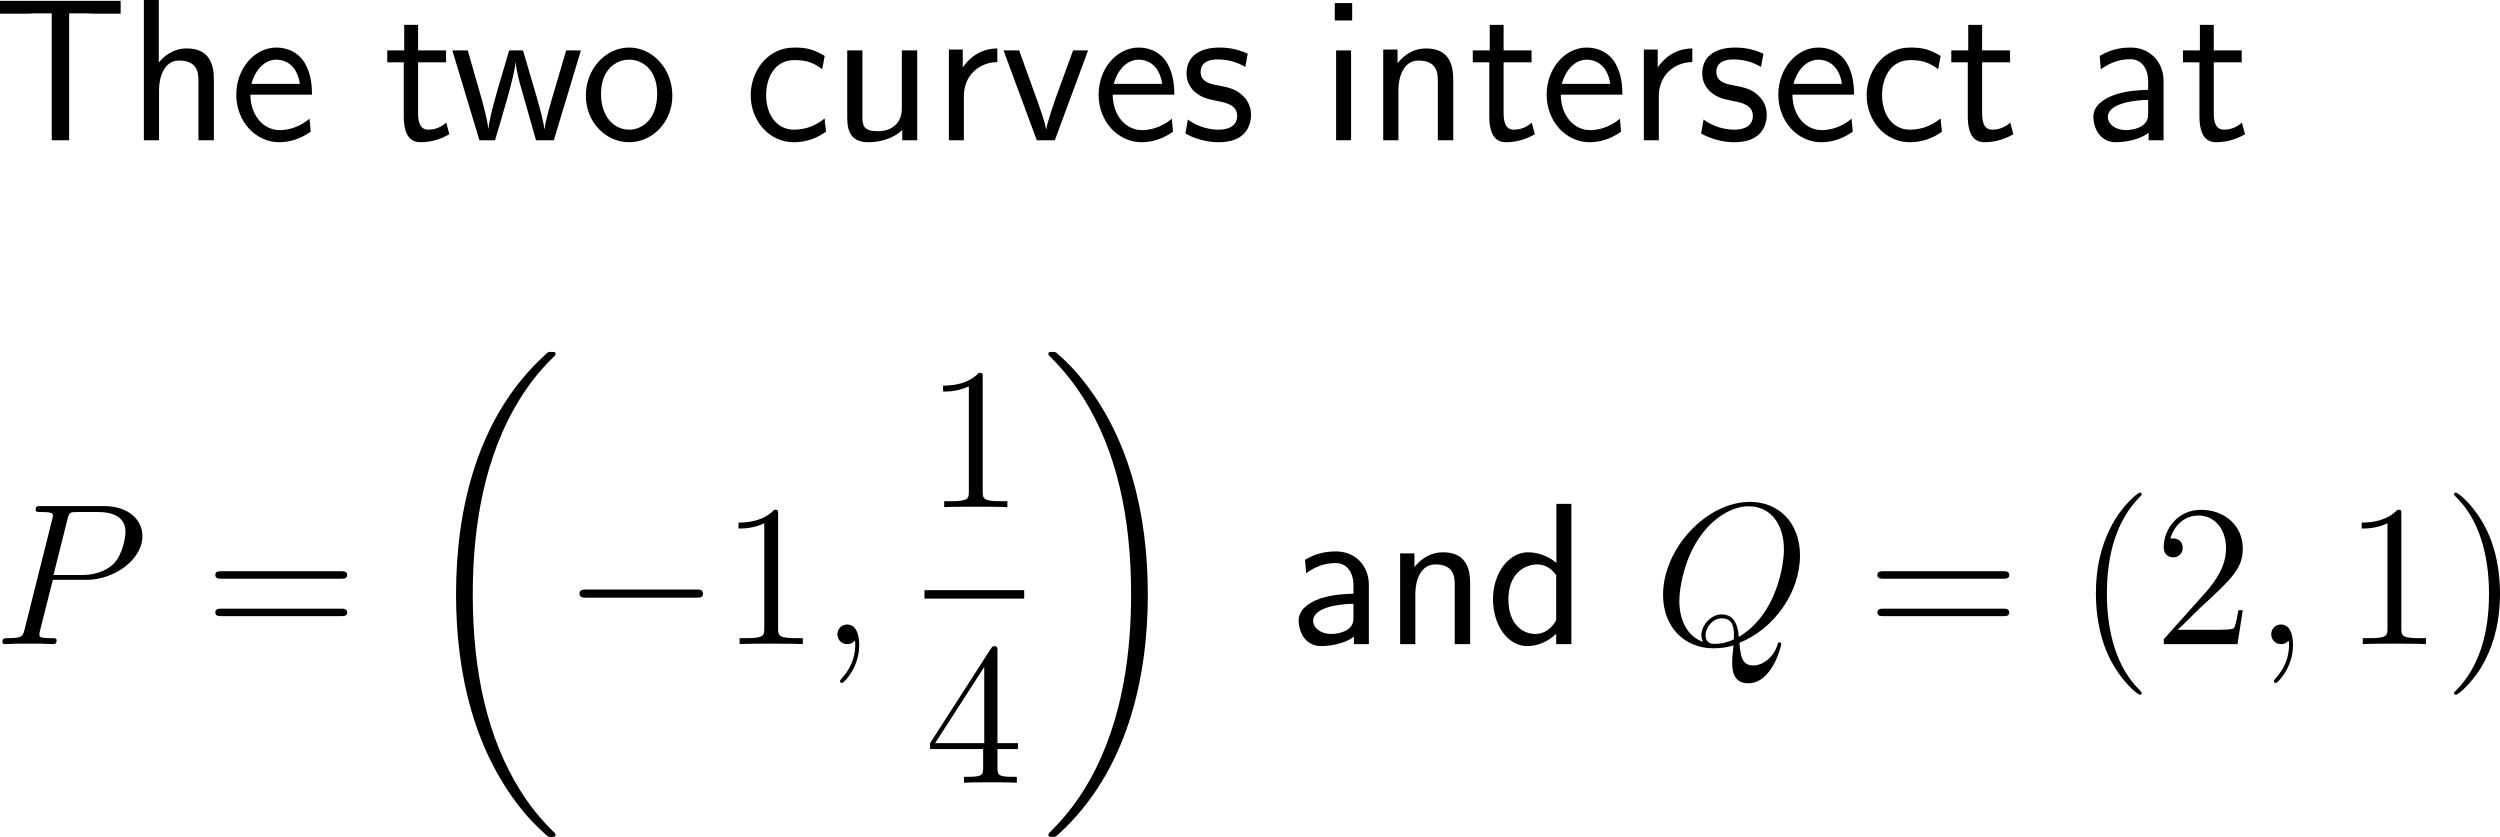 <?xml version="1.0" encoding="UTF-8"?>
<svg xmlns="http://www.w3.org/2000/svg" xmlns:xlink="http://www.w3.org/1999/xlink" width="221.784pt" height="74.246pt" viewBox="0 0 221.784 74.246" version="1.1">
<g id="surface1">
<path style=" stroke:none;fill-rule:nonzero;fill:rgb(0%,0%,0%);fill-opacity:1;" d="M 6.133 1.191 L 7.715 1.191 C 7.93 1.191 8.145 1.211 8.359 1.211 L 10.703 1.211 L 10.703 0.078 L 0 0.078 L 0 1.211 L 2.363 1.211 C 2.578 1.211 2.793 1.191 3.008 1.191 L 4.59 1.191 L 4.59 12.441 L 6.133 12.441 Z M 6.133 1.191 "/>
<path style=" stroke:none;fill-rule:nonzero;fill:rgb(0%,0%,0%);fill-opacity:1;" d="M 18.973 7.051 C 18.973 5.957 18.738 4.297 16.57 4.297 C 15.34 4.297 14.52 5 14.09 5.547 L 14.09 0 L 12.762 0 L 12.762 12.441 L 14.109 12.441 L 14.109 7.969 C 14.109 6.875 14.539 5.371 15.887 5.371 C 17.566 5.371 17.605 6.543 17.605 7.168 L 17.605 12.441 L 18.973 12.441 Z M 18.973 7.051 "/>
<path style=" stroke:none;fill-rule:nonzero;fill:rgb(0%,0%,0%);fill-opacity:1;" d="M 27.68 8.398 C 27.68 7.637 27.602 6.543 27.035 5.586 C 26.293 4.355 25.043 4.219 24.516 4.219 C 22.582 4.219 20.961 6.074 20.961 8.398 C 20.961 10.781 22.68 12.617 24.77 12.617 C 25.59 12.617 26.586 12.383 27.562 11.68 C 27.562 11.602 27.504 11.035 27.504 11.016 C 27.484 10.996 27.465 10.586 27.465 10.527 C 26.391 11.426 25.336 11.543 24.809 11.543 C 23.422 11.543 22.23 10.312 22.211 8.398 Z M 22.309 7.441 C 22.621 6.23 23.461 5.293 24.516 5.293 C 25.082 5.293 26.312 5.547 26.605 7.441 Z M 22.309 7.441 "/>
<path style=" stroke:none;fill-rule:nonzero;fill:rgb(0%,0%,0%);fill-opacity:1;" d="M 37.09 5.527 L 39.57 5.527 L 39.57 4.473 L 37.09 4.473 L 37.09 2.207 L 35.859 2.207 L 35.859 4.473 L 34.355 4.473 L 34.355 5.527 L 35.82 5.527 L 35.82 10.352 C 35.82 11.387 36.055 12.617 37.285 12.617 C 38.496 12.617 39.316 12.207 39.863 11.914 L 39.59 10.879 C 38.965 11.445 38.301 11.504 37.988 11.504 C 37.188 11.504 37.09 10.664 37.09 10.039 Z M 37.09 5.527 "/>
<path style=" stroke:none;fill-rule:nonzero;fill:rgb(0%,0%,0%);fill-opacity:1;" d="M 51.535 4.473 L 50.227 4.473 L 49.152 8.125 C 48.898 8.984 48.391 10.664 48.312 11.445 L 48.293 11.445 C 48.254 11.016 47.961 9.805 47.59 8.535 L 46.398 4.473 L 45.168 4.473 L 44.133 7.988 C 43.82 9.102 43.391 10.645 43.332 11.406 L 43.312 11.406 C 43.293 11.055 43.098 10.117 42.766 8.906 L 41.496 4.473 L 40.129 4.473 L 42.531 12.441 L 43.918 12.441 C 44.582 10.176 45.637 6.777 45.734 5.527 L 45.754 5.527 C 45.793 6.25 46.145 7.539 46.281 7.969 L 47.551 12.441 L 49.133 12.441 Z M 51.535 4.473 "/>
<path style=" stroke:none;fill-rule:nonzero;fill:rgb(0%,0%,0%);fill-opacity:1;" d="M 59.648 8.496 C 59.648 6.074 57.871 4.219 55.82 4.219 C 53.711 4.219 51.973 6.113 51.973 8.496 C 51.973 10.84 53.75 12.617 55.801 12.617 C 57.91 12.617 59.648 10.801 59.648 8.496 Z M 55.82 11.504 C 54.531 11.504 53.32 10.43 53.32 8.32 C 53.32 6.152 54.668 5.293 55.801 5.293 C 57.031 5.293 58.301 6.211 58.301 8.32 C 58.301 10.527 57.012 11.504 55.82 11.504 Z M 55.82 11.504 "/>
<path style=" stroke:none;fill-rule:nonzero;fill:rgb(0%,0%,0%);fill-opacity:1;" d="M 73.16 10.508 C 72.34 11.172 71.422 11.504 70.426 11.504 C 68.922 11.504 67.965 10.176 67.965 8.438 C 67.965 6.953 68.688 5.332 70.465 5.332 C 71.676 5.332 72.184 5.605 72.945 6.133 L 73.16 4.961 C 72.125 4.355 71.539 4.219 70.465 4.219 C 68.004 4.219 66.598 6.406 66.598 8.438 C 66.598 10.742 68.258 12.617 70.406 12.617 C 71.285 12.617 72.281 12.402 73.277 11.68 C 73.277 11.641 73.219 11.074 73.199 11.016 Z M 73.16 10.508 "/>
<path style=" stroke:none;fill-rule:nonzero;fill:rgb(0%,0%,0%);fill-opacity:1;" d="M 81.371 4.473 L 80.004 4.473 L 80.004 9.609 C 80.004 10.977 79.066 11.641 77.895 11.641 C 76.645 11.641 76.508 11.172 76.508 10.371 L 76.508 4.473 L 75.16 4.473 L 75.16 10.449 C 75.16 11.738 75.57 12.617 77.035 12.617 C 77.543 12.617 78.949 12.539 80.043 11.543 L 80.043 12.441 L 81.371 12.441 Z M 81.371 4.473 "/>
<path style=" stroke:none;fill-rule:nonzero;fill:rgb(0%,0%,0%);fill-opacity:1;" d="M 85.508 8.516 C 85.508 6.699 86.855 5.527 88.477 5.508 L 88.477 4.297 C 86.836 4.316 85.898 5.273 85.41 5.977 L 85.41 4.395 L 84.18 4.395 L 84.18 12.441 L 85.508 12.441 Z M 85.508 8.516 "/>
<path style=" stroke:none;fill-rule:nonzero;fill:rgb(0%,0%,0%);fill-opacity:1;" d="M 96.527 4.473 L 95.199 4.473 L 93.891 8.047 C 93.578 8.906 92.914 10.801 92.816 11.465 L 92.797 11.465 C 92.699 10.84 92.348 9.863 92.074 9.082 L 90.414 4.473 L 89.027 4.473 L 91.977 12.441 L 93.578 12.441 Z M 96.527 4.473 "/>
<path style=" stroke:none;fill-rule:nonzero;fill:rgb(0%,0%,0%);fill-opacity:1;" d="M 104.18 8.398 C 104.18 7.637 104.102 6.543 103.535 5.586 C 102.793 4.355 101.543 4.219 101.016 4.219 C 99.082 4.219 97.461 6.074 97.461 8.398 C 97.461 10.781 99.18 12.617 101.27 12.617 C 102.09 12.617 103.086 12.383 104.062 11.68 C 104.062 11.602 104.004 11.035 104.004 11.016 C 103.984 10.996 103.965 10.586 103.965 10.527 C 102.891 11.426 101.836 11.543 101.309 11.543 C 99.922 11.543 98.73 10.312 98.711 8.398 Z M 98.809 7.441 C 99.121 6.23 99.961 5.293 101.016 5.293 C 101.582 5.293 102.812 5.547 103.105 7.441 Z M 98.809 7.441 "/>
<path style=" stroke:none;fill-rule:nonzero;fill:rgb(0%,0%,0%);fill-opacity:1;" d="M 110.691 4.766 C 109.559 4.238 108.582 4.219 108.172 4.219 C 107.762 4.219 105.262 4.219 105.262 6.543 C 105.262 7.324 105.691 7.871 105.965 8.125 C 106.609 8.672 107.059 8.77 108.113 8.984 C 108.719 9.102 109.754 9.316 109.754 10.273 C 109.754 11.504 108.348 11.504 108.094 11.504 C 107.391 11.504 106.336 11.309 105.379 10.605 L 105.164 11.836 C 105.242 11.895 106.473 12.617 108.113 12.617 C 110.438 12.617 110.984 11.23 110.984 10.156 C 110.984 9.258 110.438 8.672 110.359 8.594 C 109.695 7.91 109.148 7.793 108.074 7.578 C 107.41 7.461 106.512 7.285 106.512 6.387 C 106.512 5.273 107.762 5.273 107.996 5.273 C 108.934 5.273 109.695 5.488 110.477 5.938 Z M 110.691 4.766 "/>
<path style=" stroke:none;fill-rule:nonzero;fill:rgb(0%,0%,0%);fill-opacity:1;" d="M 119.957 0.273 L 118.414 0.273 L 118.414 1.816 L 119.957 1.816 Z M 119.859 4.473 L 118.531 4.473 L 118.531 12.441 L 119.859 12.441 Z M 119.859 4.473 "/>
<path style=" stroke:none;fill-rule:nonzero;fill:rgb(0%,0%,0%);fill-opacity:1;" d="M 128.922 7.051 C 128.922 5.957 128.688 4.297 126.52 4.297 C 125.523 4.297 124.664 4.746 123.98 5.605 L 123.98 4.395 L 122.711 4.395 L 122.711 12.441 L 124.059 12.441 L 124.059 7.969 C 124.059 6.875 124.488 5.371 125.836 5.371 C 127.516 5.371 127.555 6.543 127.555 7.168 L 127.555 12.441 L 128.922 12.441 Z M 128.922 7.051 "/>
<path style=" stroke:none;fill-rule:nonzero;fill:rgb(0%,0%,0%);fill-opacity:1;" d="M 133.391 5.527 L 135.871 5.527 L 135.871 4.473 L 133.391 4.473 L 133.391 2.207 L 132.16 2.207 L 132.16 4.473 L 130.656 4.473 L 130.656 5.527 L 132.121 5.527 L 132.121 10.352 C 132.121 11.387 132.355 12.617 133.586 12.617 C 134.797 12.617 135.617 12.207 136.164 11.914 L 135.891 10.879 C 135.266 11.445 134.602 11.504 134.289 11.504 C 133.488 11.504 133.391 10.664 133.391 10.039 Z M 133.391 5.527 "/>
<path style=" stroke:none;fill-rule:nonzero;fill:rgb(0%,0%,0%);fill-opacity:1;" d="M 143.93 8.398 C 143.93 7.637 143.852 6.543 143.285 5.586 C 142.543 4.355 141.293 4.219 140.766 4.219 C 138.832 4.219 137.211 6.074 137.211 8.398 C 137.211 10.781 138.93 12.617 141.02 12.617 C 141.84 12.617 142.836 12.383 143.812 11.68 C 143.812 11.602 143.754 11.035 143.754 11.016 C 143.734 10.996 143.715 10.586 143.715 10.527 C 142.641 11.426 141.586 11.543 141.059 11.543 C 139.672 11.543 138.48 10.312 138.461 8.398 Z M 138.559 7.441 C 138.871 6.23 139.711 5.293 140.766 5.293 C 141.332 5.293 142.562 5.547 142.855 7.441 Z M 138.559 7.441 "/>
<path style=" stroke:none;fill-rule:nonzero;fill:rgb(0%,0%,0%);fill-opacity:1;" d="M 147.16 8.516 C 147.16 6.699 148.508 5.527 150.129 5.508 L 150.129 4.297 C 148.488 4.316 147.551 5.273 147.062 5.977 L 147.062 4.395 L 145.832 4.395 L 145.832 12.441 L 147.16 12.441 Z M 147.16 8.516 "/>
<path style=" stroke:none;fill-rule:nonzero;fill:rgb(0%,0%,0%);fill-opacity:1;" d="M 156.441 4.766 C 155.309 4.238 154.332 4.219 153.922 4.219 C 153.512 4.219 151.012 4.219 151.012 6.543 C 151.012 7.324 151.441 7.871 151.715 8.125 C 152.359 8.672 152.809 8.77 153.863 8.984 C 154.469 9.102 155.504 9.316 155.504 10.273 C 155.504 11.504 154.098 11.504 153.844 11.504 C 153.141 11.504 152.086 11.309 151.129 10.605 L 150.914 11.836 C 150.992 11.895 152.223 12.617 153.863 12.617 C 156.188 12.617 156.734 11.23 156.734 10.156 C 156.734 9.258 156.188 8.672 156.109 8.594 C 155.445 7.91 154.898 7.793 153.824 7.578 C 153.16 7.461 152.262 7.285 152.262 6.387 C 152.262 5.273 153.512 5.273 153.746 5.273 C 154.684 5.273 155.445 5.488 156.227 5.938 Z M 156.441 4.766 "/>
<path style=" stroke:none;fill-rule:nonzero;fill:rgb(0%,0%,0%);fill-opacity:1;" d="M 164.48 8.398 C 164.48 7.637 164.402 6.543 163.836 5.586 C 163.094 4.355 161.844 4.219 161.316 4.219 C 159.383 4.219 157.762 6.074 157.762 8.398 C 157.762 10.781 159.48 12.617 161.57 12.617 C 162.391 12.617 163.387 12.383 164.363 11.68 C 164.363 11.602 164.305 11.035 164.305 11.016 C 164.285 10.996 164.266 10.586 164.266 10.527 C 163.191 11.426 162.137 11.543 161.609 11.543 C 160.223 11.543 159.031 10.312 159.012 8.398 Z M 159.109 7.441 C 159.422 6.23 160.262 5.293 161.316 5.293 C 161.883 5.293 163.113 5.547 163.406 7.441 Z M 159.109 7.441 "/>
<path style=" stroke:none;fill-rule:nonzero;fill:rgb(0%,0%,0%);fill-opacity:1;" d="M 172.16 10.508 C 171.34 11.172 170.422 11.504 169.426 11.504 C 167.922 11.504 166.965 10.176 166.965 8.438 C 166.965 6.953 167.688 5.332 169.465 5.332 C 170.676 5.332 171.184 5.605 171.945 6.133 L 172.16 4.961 C 171.125 4.355 170.539 4.219 169.465 4.219 C 167.004 4.219 165.598 6.406 165.598 8.438 C 165.598 10.742 167.258 12.617 169.406 12.617 C 170.285 12.617 171.281 12.402 172.277 11.68 C 172.277 11.641 172.219 11.074 172.199 11.016 Z M 172.16 10.508 "/>
<path style=" stroke:none;fill-rule:nonzero;fill:rgb(0%,0%,0%);fill-opacity:1;" d="M 175.84 5.527 L 178.32 5.527 L 178.32 4.473 L 175.84 4.473 L 175.84 2.207 L 174.609 2.207 L 174.609 4.473 L 173.105 4.473 L 173.105 5.527 L 174.57 5.527 L 174.57 10.352 C 174.57 11.387 174.805 12.617 176.035 12.617 C 177.246 12.617 178.066 12.207 178.613 11.914 L 178.34 10.879 C 177.715 11.445 177.051 11.504 176.738 11.504 C 175.938 11.504 175.84 10.664 175.84 10.039 Z M 175.84 5.527 "/>
<path style=" stroke:none;fill-rule:nonzero;fill:rgb(0%,0%,0%);fill-opacity:1;" d="M 191.938 7.188 C 191.938 5.469 190.707 4.219 189.027 4.219 C 187.953 4.219 187.152 4.453 186.273 4.961 L 186.371 6.152 C 187.172 5.566 187.992 5.254 189.027 5.254 C 189.848 5.254 190.57 5.918 190.57 7.227 L 190.57 7.969 C 189.77 7.988 188.695 8.047 187.621 8.398 C 186.41 8.828 185.707 9.492 185.707 10.371 C 185.707 11.172 186.176 12.617 187.699 12.617 C 188.695 12.617 189.945 12.324 190.609 11.777 L 190.609 12.441 L 191.938 12.441 Z M 190.57 10.039 C 190.57 10.391 190.57 10.82 189.984 11.191 C 189.496 11.484 188.891 11.543 188.617 11.543 C 187.66 11.543 186.996 11.016 186.996 10.371 C 186.996 9.141 189.477 8.867 190.57 8.867 Z M 190.57 10.039 "/>
<path style=" stroke:none;fill-rule:nonzero;fill:rgb(0%,0%,0%);fill-opacity:1;" d="M 196.391 5.527 L 198.871 5.527 L 198.871 4.473 L 196.391 4.473 L 196.391 2.207 L 195.16 2.207 L 195.16 4.473 L 193.656 4.473 L 193.656 5.527 L 195.121 5.527 L 195.121 10.352 C 195.121 11.387 195.355 12.617 196.586 12.617 C 197.797 12.617 198.617 12.207 199.164 11.914 L 198.891 10.879 C 198.266 11.445 197.602 11.504 197.289 11.504 C 196.488 11.504 196.391 10.664 196.391 10.039 Z M 196.391 5.527 "/>
<path style=" stroke:none;fill-rule:nonzero;fill:rgb(0%,0%,0%);fill-opacity:1;" d="M 4.688 51.438 L 7.695 51.438 C 10.176 51.438 12.637 49.602 12.637 47.57 C 12.637 46.164 11.465 44.895 9.199 44.895 L 3.652 44.895 C 3.32 44.895 3.164 44.895 3.164 45.227 C 3.164 45.422 3.32 45.422 3.594 45.422 C 4.688 45.422 4.688 45.559 4.688 45.754 C 4.688 45.793 4.688 45.891 4.609 46.164 L 2.188 55.812 C 2.031 56.438 1.992 56.613 0.742 56.613 C 0.391 56.613 0.215 56.613 0.215 56.945 C 0.215 57.141 0.371 57.141 0.488 57.141 C 0.82 57.141 1.191 57.102 1.523 57.102 L 3.633 57.102 C 3.965 57.102 4.336 57.141 4.688 57.141 C 4.824 57.141 5.02 57.141 5.02 56.809 C 5.02 56.613 4.863 56.613 4.59 56.613 C 3.516 56.613 3.496 56.496 3.496 56.32 C 3.496 56.223 3.516 56.105 3.535 56.008 Z M 5.977 46.105 C 6.133 45.441 6.211 45.422 6.914 45.422 L 8.672 45.422 C 10.02 45.422 11.133 45.852 11.133 47.199 C 11.133 47.648 10.898 49.172 10.078 50.012 C 9.766 50.324 8.906 51.008 7.285 51.008 L 4.746 51.008 Z M 5.977 46.105 "/>
<path style=" stroke:none;fill-rule:nonzero;fill:rgb(0%,0%,0%);fill-opacity:1;" d="M 30.234 51.34 C 30.488 51.34 30.801 51.34 30.801 51.008 C 30.801 50.676 30.488 50.676 30.234 50.676 L 19.668 50.676 C 19.414 50.676 19.102 50.676 19.102 50.988 C 19.102 51.34 19.395 51.34 19.668 51.34 Z M 30.234 54.66 C 30.488 54.66 30.801 54.66 30.801 54.348 C 30.801 53.996 30.488 53.996 30.234 53.996 L 19.668 53.996 C 19.414 53.996 19.102 53.996 19.102 54.328 C 19.102 54.66 19.395 54.66 19.668 54.66 Z M 30.234 54.66 "/>
<path style=" stroke:none;fill-rule:nonzero;fill:rgb(0%,0%,0%);fill-opacity:1;" d="M 49.285 74.051 C 49.285 73.992 49.246 73.953 49.207 73.895 C 48.543 73.23 47.332 72.039 46.141 70.105 C 43.25 65.477 41.941 59.637 41.941 52.742 C 41.941 47.918 42.586 41.688 45.555 36.355 C 46.961 33.797 48.426 32.332 49.227 31.551 C 49.285 31.492 49.285 31.453 49.285 31.395 C 49.285 31.219 49.148 31.219 48.895 31.219 C 48.641 31.219 48.621 31.219 48.348 31.492 C 42.332 36.961 40.457 45.164 40.457 52.723 C 40.457 59.773 42.078 66.863 46.629 72.234 C 46.98 72.645 47.664 73.367 48.406 74.031 C 48.621 74.246 48.641 74.246 48.895 74.246 C 49.148 74.246 49.285 74.246 49.285 74.051 Z M 49.285 74.051 "/>
<path style=" stroke:none;fill-rule:nonzero;fill:rgb(0%,0%,0%);fill-opacity:1;" d="M 61.742 53.02 C 62.055 53.02 62.367 53.02 62.367 52.668 C 62.367 52.297 62.055 52.297 61.742 52.297 L 52.035 52.297 C 51.742 52.297 51.41 52.297 51.41 52.668 C 51.41 53.02 51.742 53.02 52.035 53.02 Z M 61.742 53.02 "/>
<path style=" stroke:none;fill-rule:nonzero;fill:rgb(0%,0%,0%);fill-opacity:1;" d="M 69.031 45.656 C 69.031 45.227 69.031 45.227 68.68 45.227 C 68.25 45.695 67.352 46.359 65.516 46.359 L 65.516 46.887 C 65.926 46.887 66.824 46.887 67.801 46.418 L 67.801 55.754 C 67.801 56.398 67.742 56.613 66.18 56.613 L 65.613 56.613 L 65.613 57.141 C 66.102 57.102 67.84 57.102 68.426 57.102 C 69.012 57.102 70.75 57.102 71.219 57.141 L 71.219 56.613 L 70.672 56.613 C 69.09 56.613 69.031 56.398 69.031 55.754 Z M 69.031 45.656 "/>
<path style=" stroke:none;fill-rule:nonzero;fill:rgb(0%,0%,0%);fill-opacity:1;" d="M 76.223 57.219 C 76.223 56.164 75.891 55.402 75.148 55.402 C 74.582 55.402 74.289 55.871 74.289 56.262 C 74.289 56.652 74.562 57.141 75.168 57.141 C 75.402 57.141 75.598 57.062 75.754 56.906 C 75.793 56.867 75.812 56.867 75.832 56.867 C 75.871 56.867 75.871 57.121 75.871 57.219 C 75.871 57.805 75.754 58.977 74.719 60.129 C 74.523 60.344 74.523 60.383 74.523 60.422 C 74.523 60.52 74.602 60.598 74.699 60.598 C 74.836 60.598 76.223 59.27 76.223 57.219 Z M 76.223 57.219 "/>
<path style=" stroke:none;fill-rule:nonzero;fill:rgb(0%,0%,0%);fill-opacity:1;" d="M 87.18 33.508 C 87.18 33.078 87.18 33.078 86.828 33.078 C 86.398 33.547 85.5 34.211 83.664 34.211 L 83.664 34.738 C 84.074 34.738 84.973 34.738 85.949 34.27 L 85.949 43.605 C 85.949 44.25 85.891 44.465 84.328 44.465 L 83.762 44.465 L 83.762 44.992 C 84.25 44.953 85.988 44.953 86.574 44.953 C 87.16 44.953 88.898 44.953 89.367 44.992 L 89.367 44.465 L 88.82 44.465 C 87.238 44.465 87.18 44.25 87.18 43.605 Z M 87.18 33.508 "/>
<path style=" stroke:none;fill-rule:nonzero;fill:rgb(0%,0%,0%);fill-opacity:1;" d="M 82.012 52.355 L 90.859 52.355 L 90.859 53.105 L 82.012 53.105 Z M 82.012 52.355 "/>
<path style=" stroke:none;fill-rule:nonzero;fill:rgb(0%,0%,0%);fill-opacity:1;" d="M 88.488 57.762 C 88.488 57.43 88.488 57.332 88.254 57.332 C 88.098 57.332 88.039 57.332 87.902 57.547 L 82.512 65.926 L 82.512 66.453 L 87.219 66.453 L 87.219 68.074 C 87.219 68.738 87.18 68.914 85.871 68.914 L 85.52 68.914 L 85.52 69.441 C 85.93 69.402 87.355 69.402 87.844 69.402 C 88.352 69.402 89.777 69.402 90.207 69.441 L 90.207 68.914 L 89.836 68.914 C 88.547 68.914 88.488 68.738 88.488 68.074 L 88.488 66.453 L 90.305 66.453 L 90.305 65.926 L 88.488 65.926 Z M 87.316 59.168 L 87.316 65.926 L 82.961 65.926 Z M 87.316 59.168 "/>
<path style=" stroke:none;fill-rule:nonzero;fill:rgb(0%,0%,0%);fill-opacity:1;" d="M 101.828 52.742 C 101.828 45.691 100.207 38.602 95.656 33.23 C 95.305 32.82 94.621 32.078 93.879 31.434 C 93.664 31.219 93.625 31.219 93.371 31.219 C 93.156 31.219 93 31.219 93 31.395 C 93 31.473 93.078 31.551 93.117 31.59 C 93.742 32.234 94.934 33.426 96.145 35.359 C 99.035 39.988 100.344 45.828 100.344 52.723 C 100.344 57.547 99.699 63.758 96.73 69.109 C 95.324 71.648 93.82 73.152 93.078 73.895 C 93.039 73.953 93 74.012 93 74.051 C 93 74.246 93.156 74.246 93.371 74.246 C 93.625 74.246 93.664 74.246 93.938 73.973 C 99.934 68.504 101.828 60.281 101.828 52.742 Z M 101.828 52.742 "/>
<path style=" stroke:none;fill-rule:nonzero;fill:rgb(0%,0%,0%);fill-opacity:1;" d="M 121.438 51.887 C 121.438 50.168 120.207 48.918 118.527 48.918 C 117.453 48.918 116.652 49.152 115.773 49.66 L 115.871 50.852 C 116.672 50.266 117.492 49.953 118.527 49.953 C 119.348 49.953 120.07 50.617 120.07 51.926 L 120.07 52.668 C 119.27 52.688 118.195 52.746 117.121 53.098 C 115.91 53.527 115.207 54.191 115.207 55.07 C 115.207 55.871 115.676 57.316 117.199 57.316 C 118.195 57.316 119.445 57.023 120.109 56.477 L 120.109 57.141 L 121.438 57.141 Z M 120.07 54.738 C 120.07 55.09 120.07 55.52 119.484 55.891 C 118.996 56.184 118.391 56.242 118.117 56.242 C 117.16 56.242 116.496 55.715 116.496 55.07 C 116.496 53.84 118.977 53.566 120.07 53.566 Z M 120.07 54.738 "/>
<path style=" stroke:none;fill-rule:nonzero;fill:rgb(0%,0%,0%);fill-opacity:1;" d="M 130.422 51.75 C 130.422 50.656 130.188 48.996 128.02 48.996 C 127.023 48.996 126.164 49.445 125.48 50.305 L 125.48 49.094 L 124.211 49.094 L 124.211 57.141 L 125.559 57.141 L 125.559 52.668 C 125.559 51.574 125.988 50.07 127.336 50.07 C 129.016 50.07 129.055 51.242 129.055 51.867 L 129.055 57.141 L 130.422 57.141 Z M 130.422 51.75 "/>
<path style=" stroke:none;fill-rule:nonzero;fill:rgb(0%,0%,0%);fill-opacity:1;" d="M 139.402 44.699 L 138.074 44.699 L 138.074 49.934 C 137.254 49.25 136.316 48.996 135.555 48.996 C 133.855 48.996 132.449 50.832 132.449 53.156 C 132.449 55.48 133.777 57.316 135.477 57.316 C 136.141 57.316 137.156 57.102 138.055 56.223 L 138.055 57.141 L 139.402 57.141 Z M 138.055 55.031 C 137.625 55.793 136.98 56.242 136.199 56.242 C 135.105 56.242 133.816 55.402 133.816 53.176 C 133.816 50.793 135.34 50.07 136.375 50.07 C 137.078 50.07 137.645 50.441 138.055 51.027 Z M 138.055 55.031 "/>
<path style=" stroke:none;fill-rule:nonzero;fill:rgb(0%,0%,0%);fill-opacity:1;" d="M 154.312 57.023 C 157.398 55.793 159.684 52.531 159.684 49.289 C 159.684 46.32 157.75 44.523 155.25 44.523 C 151.402 44.523 147.535 48.645 147.535 52.785 C 147.535 55.598 149.41 57.512 152.008 57.512 C 152.613 57.512 153.199 57.434 153.785 57.258 C 153.668 58.332 153.668 58.41 153.668 58.762 C 153.668 59.27 153.668 60.617 155.094 60.617 C 157.242 60.617 158.023 57.258 158.023 57.16 C 158.023 57.043 157.945 56.984 157.867 56.984 C 157.75 56.984 157.711 57.062 157.672 57.258 C 157.281 58.391 156.344 59.035 155.543 59.035 C 154.645 59.035 154.41 58.41 154.312 57.023 Z M 151.09 56.945 C 149.664 56.457 148.98 54.973 148.98 53.312 C 148.98 52.062 149.449 49.68 150.641 47.863 C 151.969 45.832 153.746 44.914 155.133 44.914 C 157.008 44.914 158.258 46.418 158.258 48.742 C 158.258 50.07 157.633 54.523 154.254 56.496 C 154.176 55.578 153.922 54.504 152.73 54.504 C 151.773 54.504 150.934 55.48 150.934 56.359 C 150.934 56.555 151.012 56.809 151.09 56.945 Z M 153.805 56.73 C 153.16 57.023 152.613 57.121 152.105 57.121 C 151.93 57.121 151.305 57.121 151.305 56.34 C 151.305 55.695 151.93 54.855 152.73 54.855 C 153.629 54.855 153.824 55.48 153.824 56.379 C 153.824 56.477 153.824 56.613 153.805 56.73 Z M 153.805 56.73 "/>
<path style=" stroke:none;fill-rule:nonzero;fill:rgb(0%,0%,0%);fill-opacity:1;" d="M 177.684 51.34 C 177.938 51.34 178.25 51.34 178.25 51.008 C 178.25 50.676 177.938 50.676 177.684 50.676 L 167.117 50.676 C 166.863 50.676 166.551 50.676 166.551 50.988 C 166.551 51.34 166.844 51.34 167.117 51.34 Z M 177.684 54.66 C 177.938 54.66 178.25 54.66 178.25 54.348 C 178.25 53.996 177.938 53.996 177.684 53.996 L 167.117 53.996 C 166.863 53.996 166.551 53.996 166.551 54.328 C 166.551 54.66 166.844 54.66 167.117 54.66 Z M 177.684 54.66 "/>
<path style=" stroke:none;fill-rule:nonzero;fill:rgb(0%,0%,0%);fill-opacity:1;" d="M 189.996 61.496 C 189.996 61.438 189.996 61.398 189.703 61.105 C 187.906 59.289 186.91 56.34 186.91 52.668 C 186.91 49.191 187.75 46.203 189.82 44.094 C 189.996 43.918 189.996 43.898 189.996 43.84 C 189.996 43.723 189.918 43.703 189.84 43.703 C 189.605 43.703 188.141 44.992 187.262 46.75 C 186.344 48.547 185.934 50.48 185.934 52.668 C 185.934 54.27 186.188 56.398 187.125 58.332 C 188.18 60.48 189.645 61.633 189.84 61.633 C 189.918 61.633 189.996 61.613 189.996 61.496 Z M 189.996 61.496 "/>
<path style=" stroke:none;fill-rule:nonzero;fill:rgb(0%,0%,0%);fill-opacity:1;" d="M 198.965 54.133 L 198.574 54.133 C 198.516 54.426 198.379 55.422 198.184 55.715 C 198.066 55.871 197.051 55.871 196.504 55.871 L 193.184 55.871 C 193.672 55.461 194.766 54.309 195.234 53.879 C 197.969 51.359 198.965 50.441 198.965 48.664 C 198.965 46.594 197.324 45.227 195.254 45.227 C 193.164 45.227 191.953 46.984 191.953 48.527 C 191.953 49.445 192.734 49.445 192.793 49.445 C 193.164 49.445 193.633 49.172 193.633 48.605 C 193.633 48.098 193.301 47.766 192.793 47.766 C 192.637 47.766 192.598 47.766 192.539 47.785 C 192.891 46.555 193.848 45.734 195.02 45.734 C 196.543 45.734 197.48 47.004 197.48 48.664 C 197.48 50.188 196.602 51.516 195.566 52.668 L 191.953 56.711 L 191.953 57.141 L 198.496 57.141 Z M 198.965 54.133 "/>
<path style=" stroke:none;fill-rule:nonzero;fill:rgb(0%,0%,0%);fill-opacity:1;" d="M 203.422 57.219 C 203.422 56.164 203.09 55.402 202.348 55.402 C 201.781 55.402 201.488 55.871 201.488 56.262 C 201.488 56.652 201.762 57.141 202.367 57.141 C 202.602 57.141 202.797 57.062 202.953 56.906 C 202.992 56.867 203.012 56.867 203.031 56.867 C 203.07 56.867 203.07 57.121 203.07 57.219 C 203.07 57.805 202.953 58.977 201.918 60.129 C 201.723 60.344 201.723 60.383 201.723 60.422 C 201.723 60.52 201.801 60.598 201.898 60.598 C 202.035 60.598 203.422 59.27 203.422 57.219 Z M 203.422 57.219 "/>
<path style=" stroke:none;fill-rule:nonzero;fill:rgb(0%,0%,0%);fill-opacity:1;" d="M 213.031 45.656 C 213.031 45.227 213.031 45.227 212.68 45.227 C 212.25 45.695 211.352 46.359 209.516 46.359 L 209.516 46.887 C 209.926 46.887 210.824 46.887 211.801 46.418 L 211.801 55.754 C 211.801 56.398 211.742 56.613 210.18 56.613 L 209.613 56.613 L 209.613 57.141 C 210.102 57.102 211.84 57.102 212.426 57.102 C 213.012 57.102 214.75 57.102 215.219 57.141 L 215.219 56.613 L 214.672 56.613 C 213.09 56.613 213.031 56.398 213.031 55.754 Z M 213.031 45.656 "/>
<path style=" stroke:none;fill-rule:nonzero;fill:rgb(0%,0%,0%);fill-opacity:1;" d="M 221.785 52.668 C 221.785 51.32 221.609 49.094 220.594 47.004 C 219.539 44.855 218.074 43.703 217.879 43.703 C 217.801 43.703 217.703 43.723 217.703 43.84 C 217.703 43.898 217.703 43.918 218.016 44.23 C 219.812 46.047 220.809 48.996 220.809 52.668 C 220.809 56.145 219.969 59.133 217.898 61.242 C 217.703 61.398 217.703 61.438 217.703 61.496 C 217.703 61.613 217.801 61.633 217.879 61.633 C 218.113 61.633 219.578 60.344 220.457 58.586 C 221.375 56.77 221.785 54.836 221.785 52.668 Z M 221.785 52.668 "/>
</g>
</svg>
